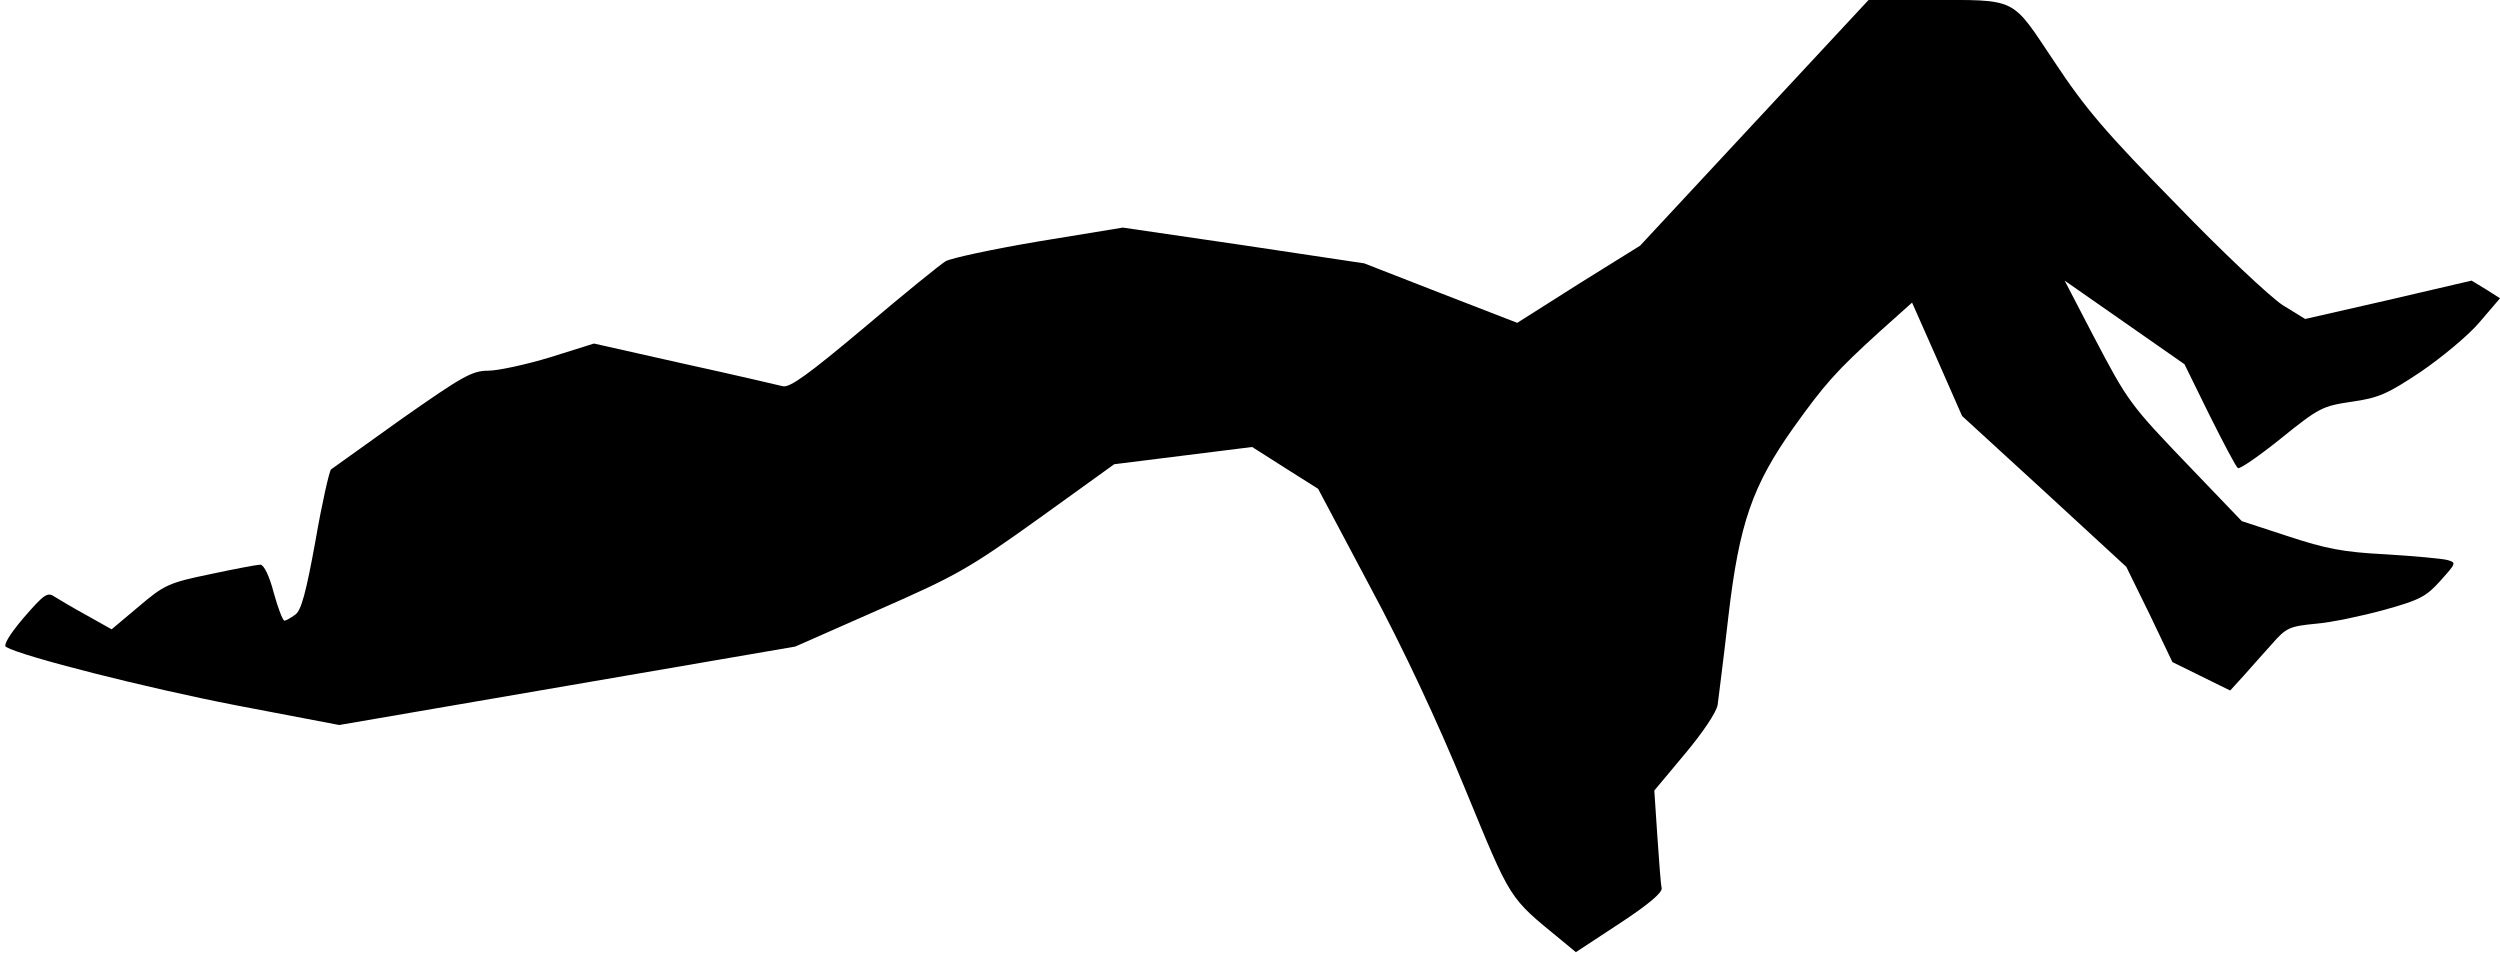 <?xml version="1.0" standalone="no"?>
<!DOCTYPE svg PUBLIC "-//W3C//DTD SVG 20010904//EN"
 "http://www.w3.org/TR/2001/REC-SVG-20010904/DTD/svg10.dtd">
<svg version="1.0" xmlns="http://www.w3.org/2000/svg"
 width="580pt" height="221pt" viewBox="0 0 580 221"
 preserveAspectRatio="xMidYMid meet">
<g transform="translate(0,221) scale(0.1,-0.1)"
fill="#000000" stroke="none">
<path fill="#000000" stroke="none" d="M4070 1925 l-265 -285 -143 -89 -142
-90 -178 69 -177 69 -280 42 -280 41 -195 -32 c-107 -18 -204 -39 -216 -46
-12 -7 -97 -76 -189 -154 -131 -110 -173 -140 -189 -136 -12 3 -115 27 -229
52 l-209 47 -102 -32 c-56 -17 -121 -31 -143 -31 -38 0 -60 -13 -200 -111 -87
-62 -161 -115 -165 -118 -4 -4 -21 -78 -36 -165 -22 -121 -33 -162 -47 -172
-11 -8 -22 -14 -25 -14 -4 0 -15 29 -25 65 -10 39 -23 65 -31 65 -7 0 -60 -10
-116 -22 -97 -20 -107 -25 -166 -75 l-63 -53 -57 32 c-31 17 -65 37 -76 44
-16 11 -24 5 -71 -49 -33 -39 -48 -64 -41 -68 38 -22 326 -95 532 -135 l241
-46 529 91 529 91 195 86 c180 79 208 95 370 211 l175 126 160 20 160 20 77
-49 76 -48 120 -226 c77 -143 157 -314 221 -470 108 -262 100 -250 222 -350
l35 -29 102 67 c67 44 100 72 97 82 -2 8 -6 62 -10 121 l-7 105 71 85 c41 49
73 96 76 114 2 17 14 109 25 206 25 215 56 303 151 437 73 102 99 131 199 222
l76 68 58 -131 58 -132 191 -175 190 -175 54 -110 53 -111 67 -33 67 -33 31
34 c16 18 46 52 66 74 33 38 41 41 102 47 36 3 107 18 158 32 83 23 98 31 131
68 37 41 37 42 15 48 -12 3 -76 9 -142 13 -99 5 -139 13 -227 42 l-107 35
-117 122 c-144 150 -146 153 -228 309 l-66 127 139 -97 139 -97 58 -118 c33
-66 62 -121 66 -123 4 -3 49 28 100 69 88 71 96 75 164 85 63 9 83 18 161 70
48 33 110 84 136 115 l47 55 -33 21 -33 20 -193 -45 -193 -44 -52 32 c-28 18
-140 123 -247 234 -163 166 -211 222 -283 331 -102 152 -82 143 -296 143
l-135 0 -265 -285z"/>
</g>
</svg>
